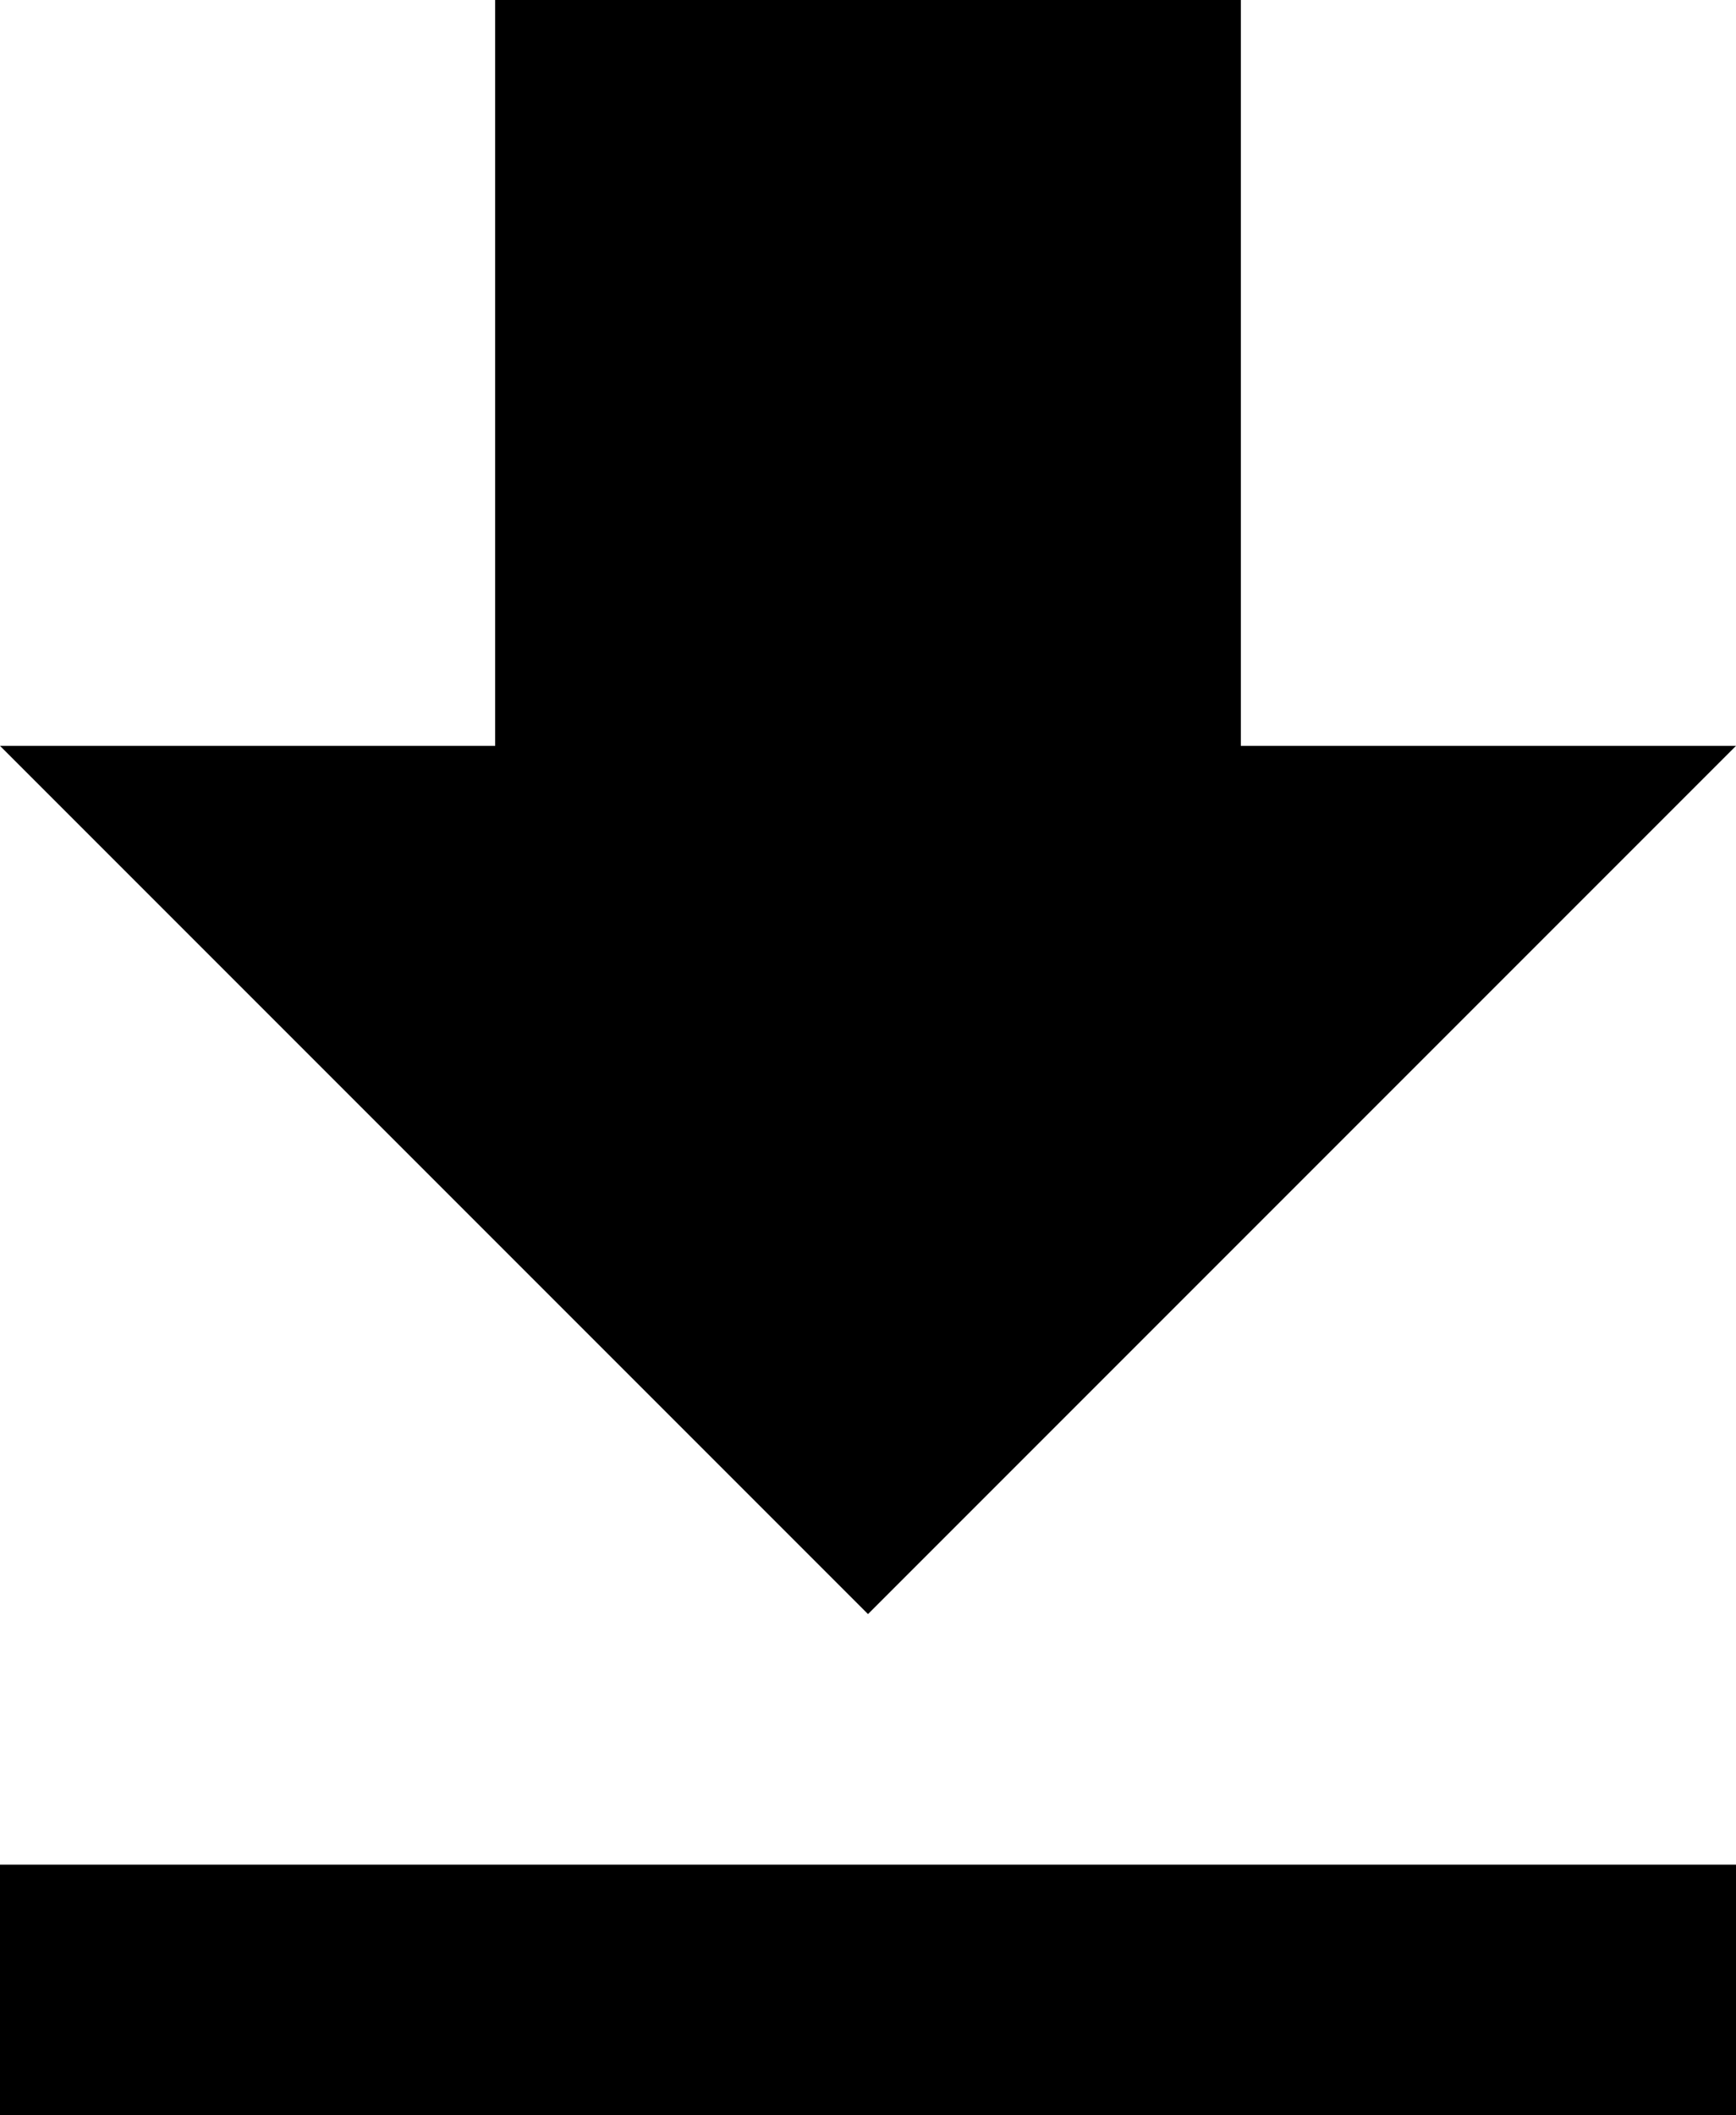 <svg xmlns="http://www.w3.org/2000/svg" viewBox="107 21 298 363">
      <g transform="scale(1 -1) translate(0 -405)">
        <path d="M107 21H405V64H107ZM405 256H320V384H192V256H107L256 107Z" />
      </g>
    </svg>